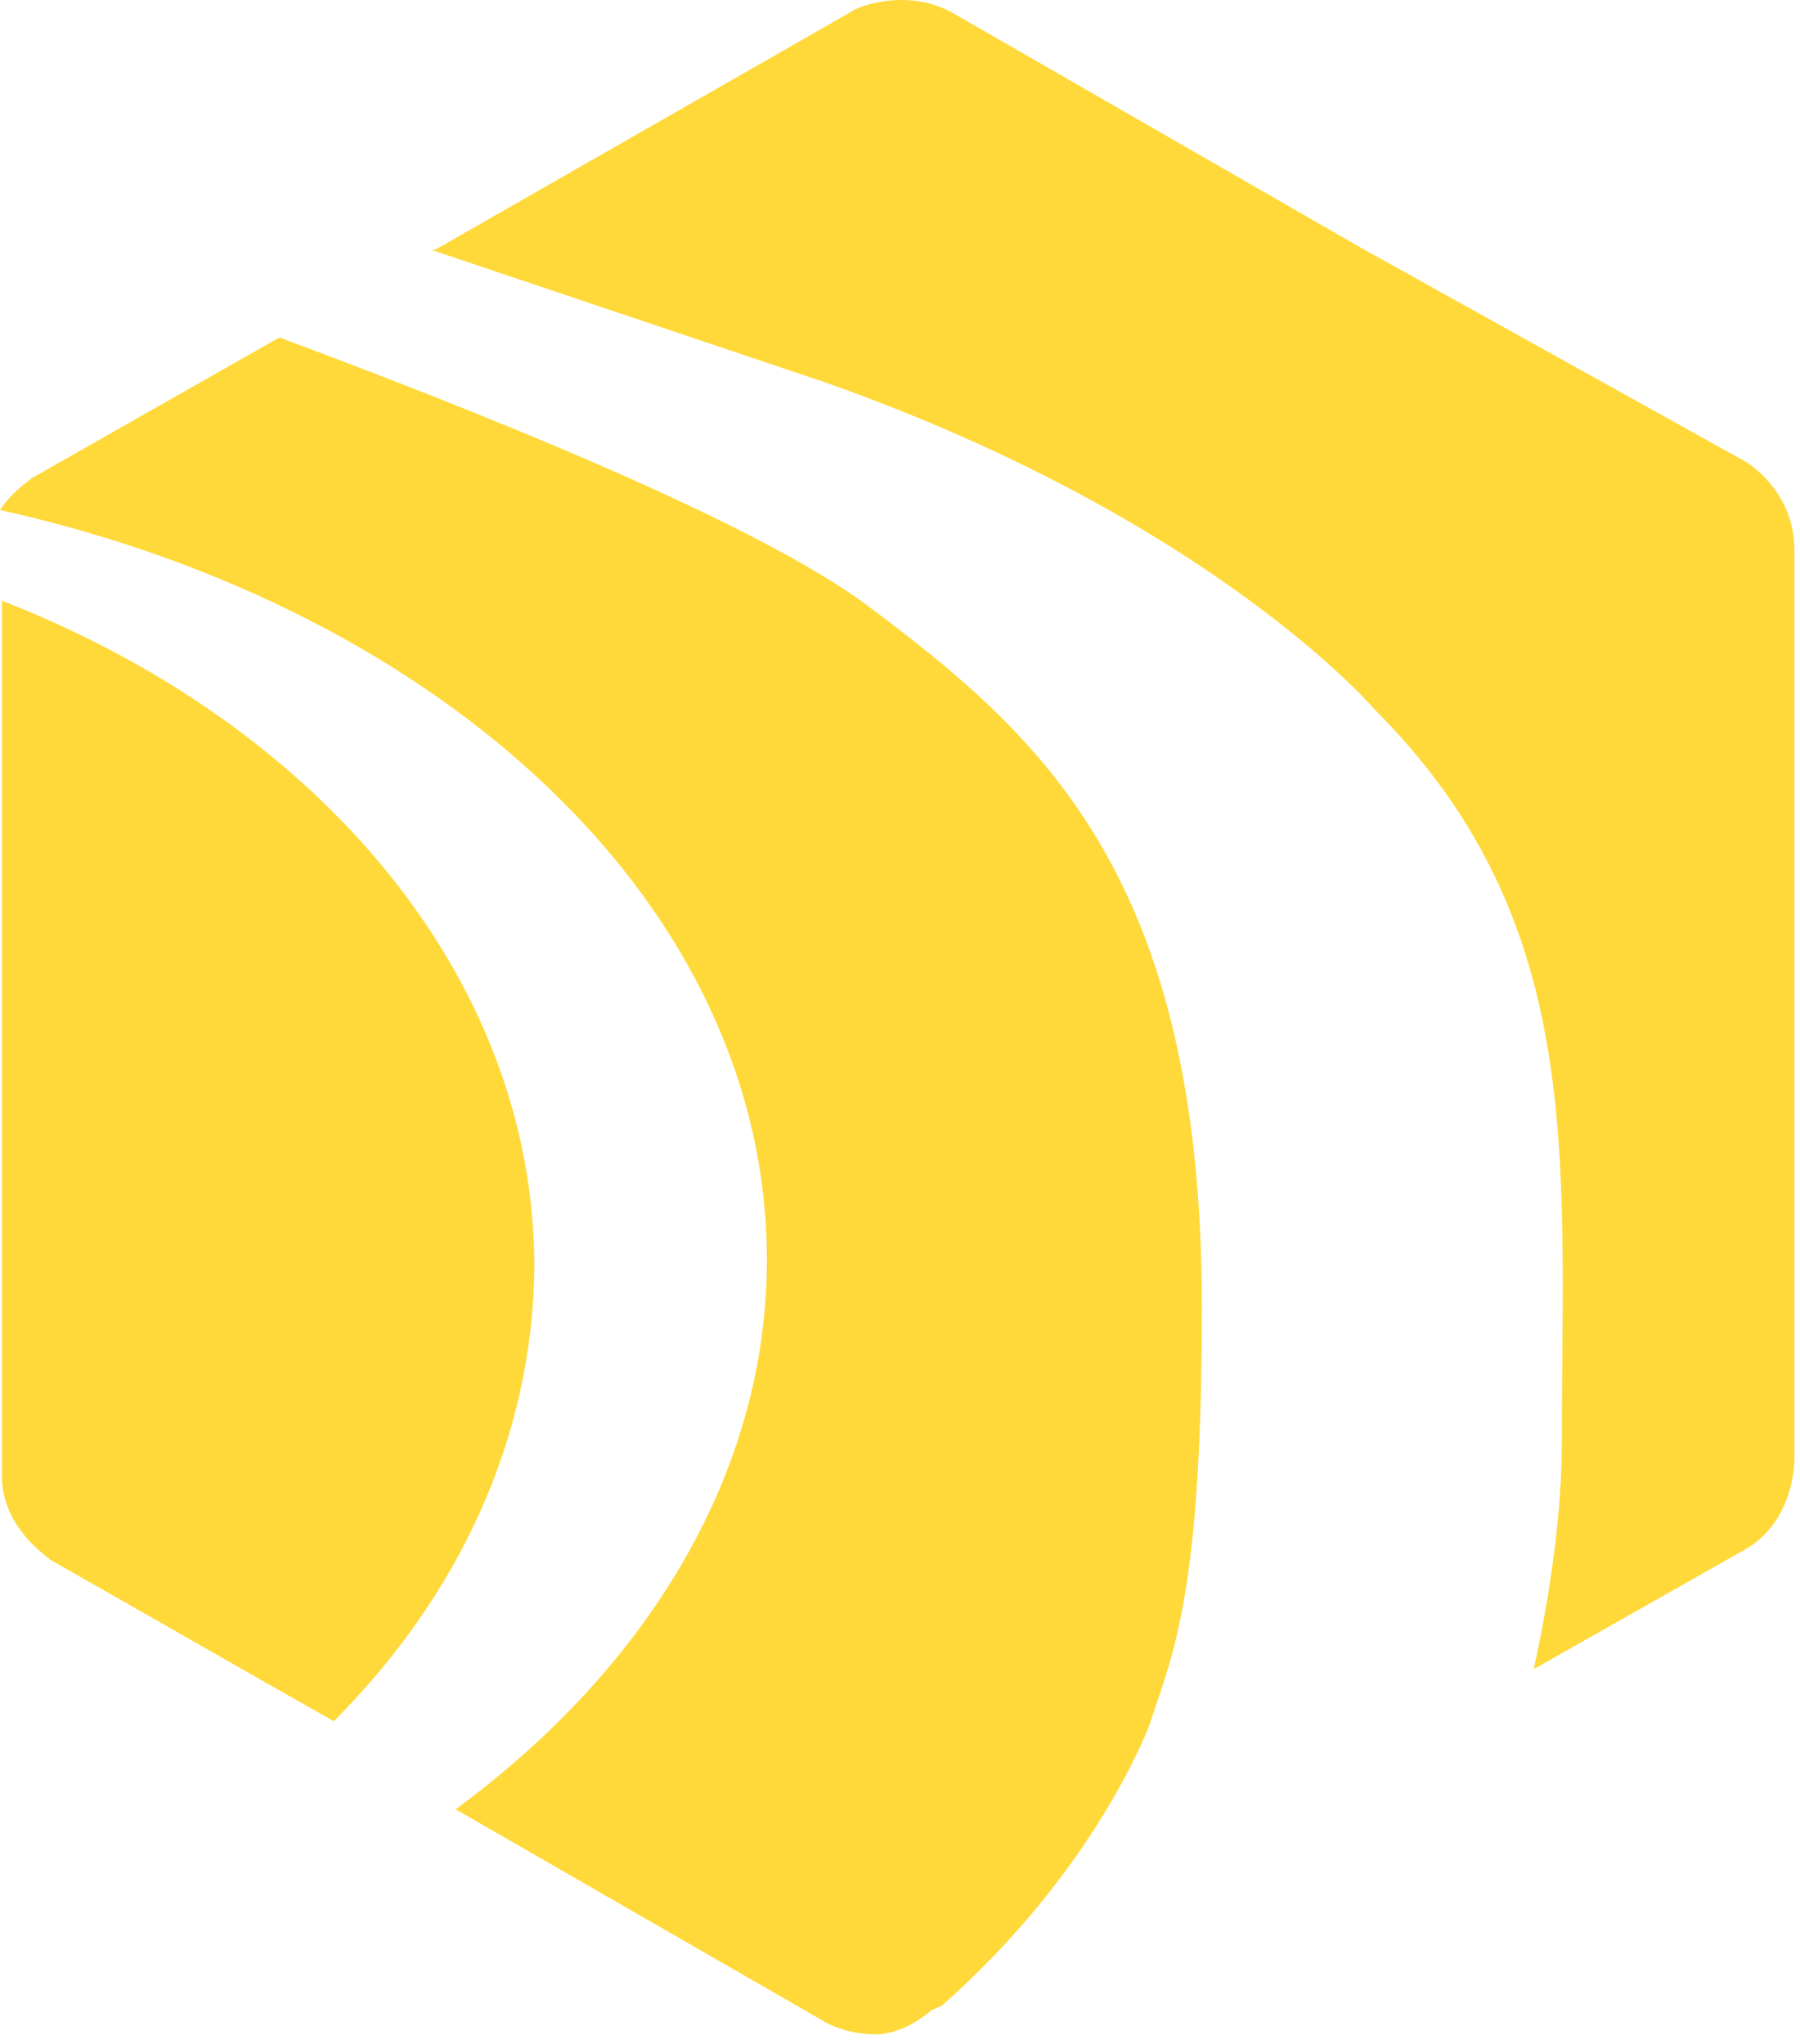 <svg xmlns="http://www.w3.org/2000/svg" width="96" height="109" viewBox="0 0 96 109">
  <g fill="#FFD939" fill-rule="evenodd">
    <path d="M50.2,107 C58.5,99.7 61.3,92 61.3,92 C62.6,88.1 64.1,84.9 64.1,69.7 C64.1,46.8 55.6,39.3 46.4,32.4 C40.2,27.7 24.3,21.5 14.9,18 L1.7,25.5 C0.9,26.1 0.4,26.6 0,27.2 C23.8,32.5 40.9,48.4 40.9,67.2 C40.9,78.6 34.5,89 24.3,96.5 L44.1,107.9 C44.5,108.1 45.4,108.5 46.7,108.5 C47.3,108.5 48.4,108.3 49.7,107.2 L50.2,107 Z"/>
    <path d="M23 13.325L44.1 20.425C64.7 27.725 73.3 37.825 73.3 37.825 84.6 49.125 83.3 61.625 83.3 76.825 83.3 80.625 82.7 84.925 81.8 89.025L93.1 82.625C95.7 81.125 95.7 77.925 95.7 77.925L95.7 29.325C95.7 26.125 93.1 24.625 93.1 24.625L72.6 13.225 50.7.625C48.2-.675 45.6.425 45.4.625L23.2 13.325 23 13.325zM.1 32L.1 78.7C.1 81.3 2.2 82.8 2.7 83.2L14.8 90.1 17.8 91.8C24.4 85.2 28.4 76.8 28.5 67.6 28.5 52 16.8 38.5 0 32L.1 32z"/>
  </g>
</svg>
